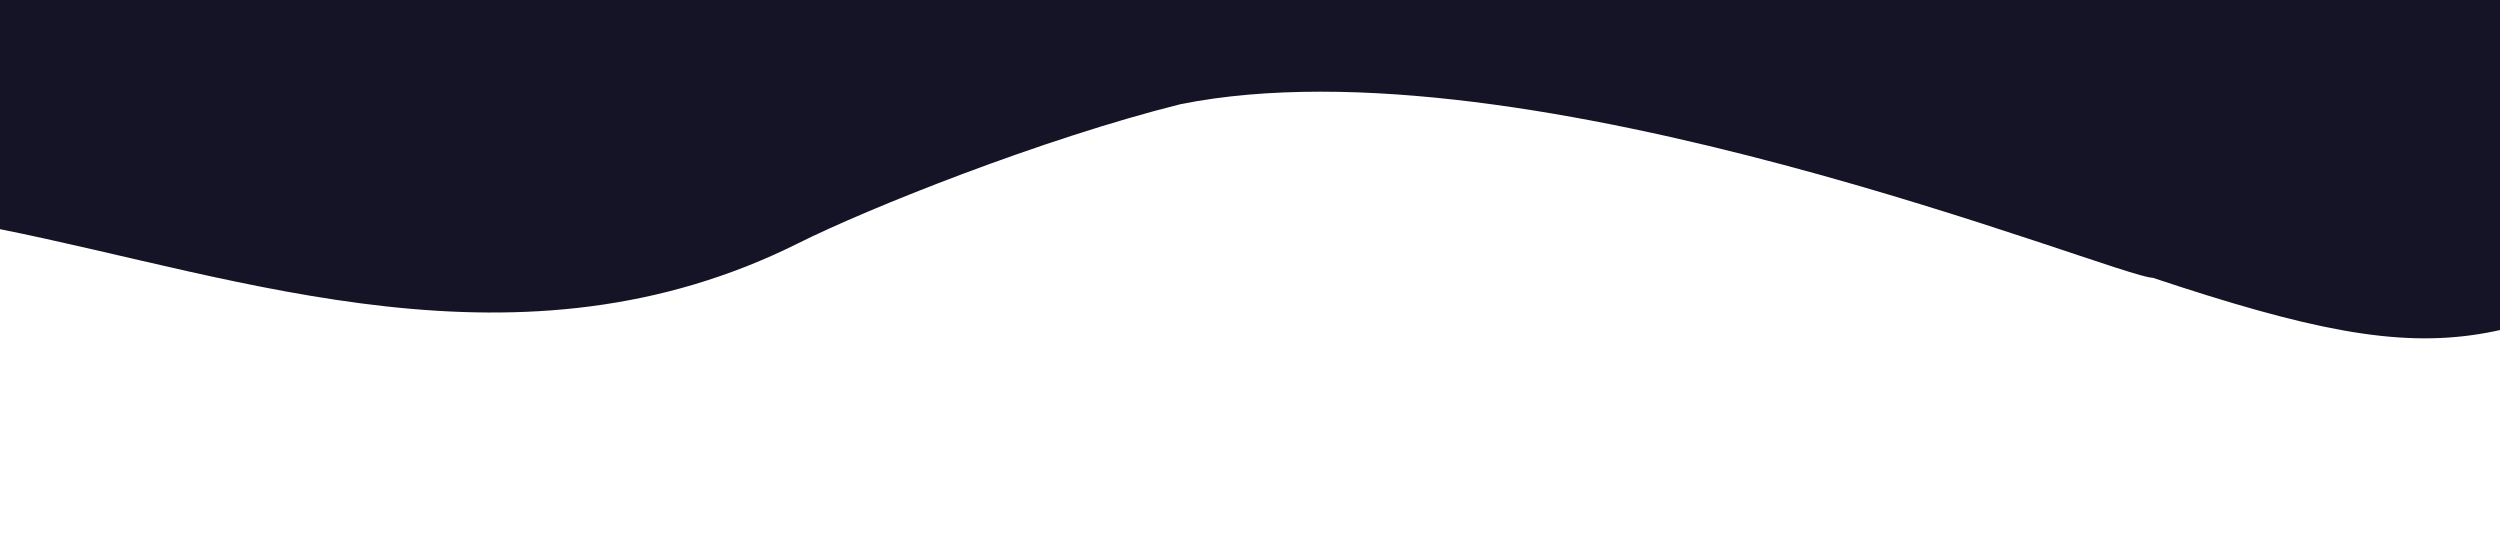 <?xml version="1.0" standalone="no"?><svg xmlns="http://www.w3.org/2000/svg" viewBox="0 0 1440 320"><path fill="#151326" fill-opacity="1" 
	d="M 1600 0 L 1600 120 C 1440 200 1420 220 1240 160 C 1220 160 880 20 680 60 C 600 80 500 120 460 140 C 300 220 140 160 0 132 L 0 0 Z">
</path></svg>